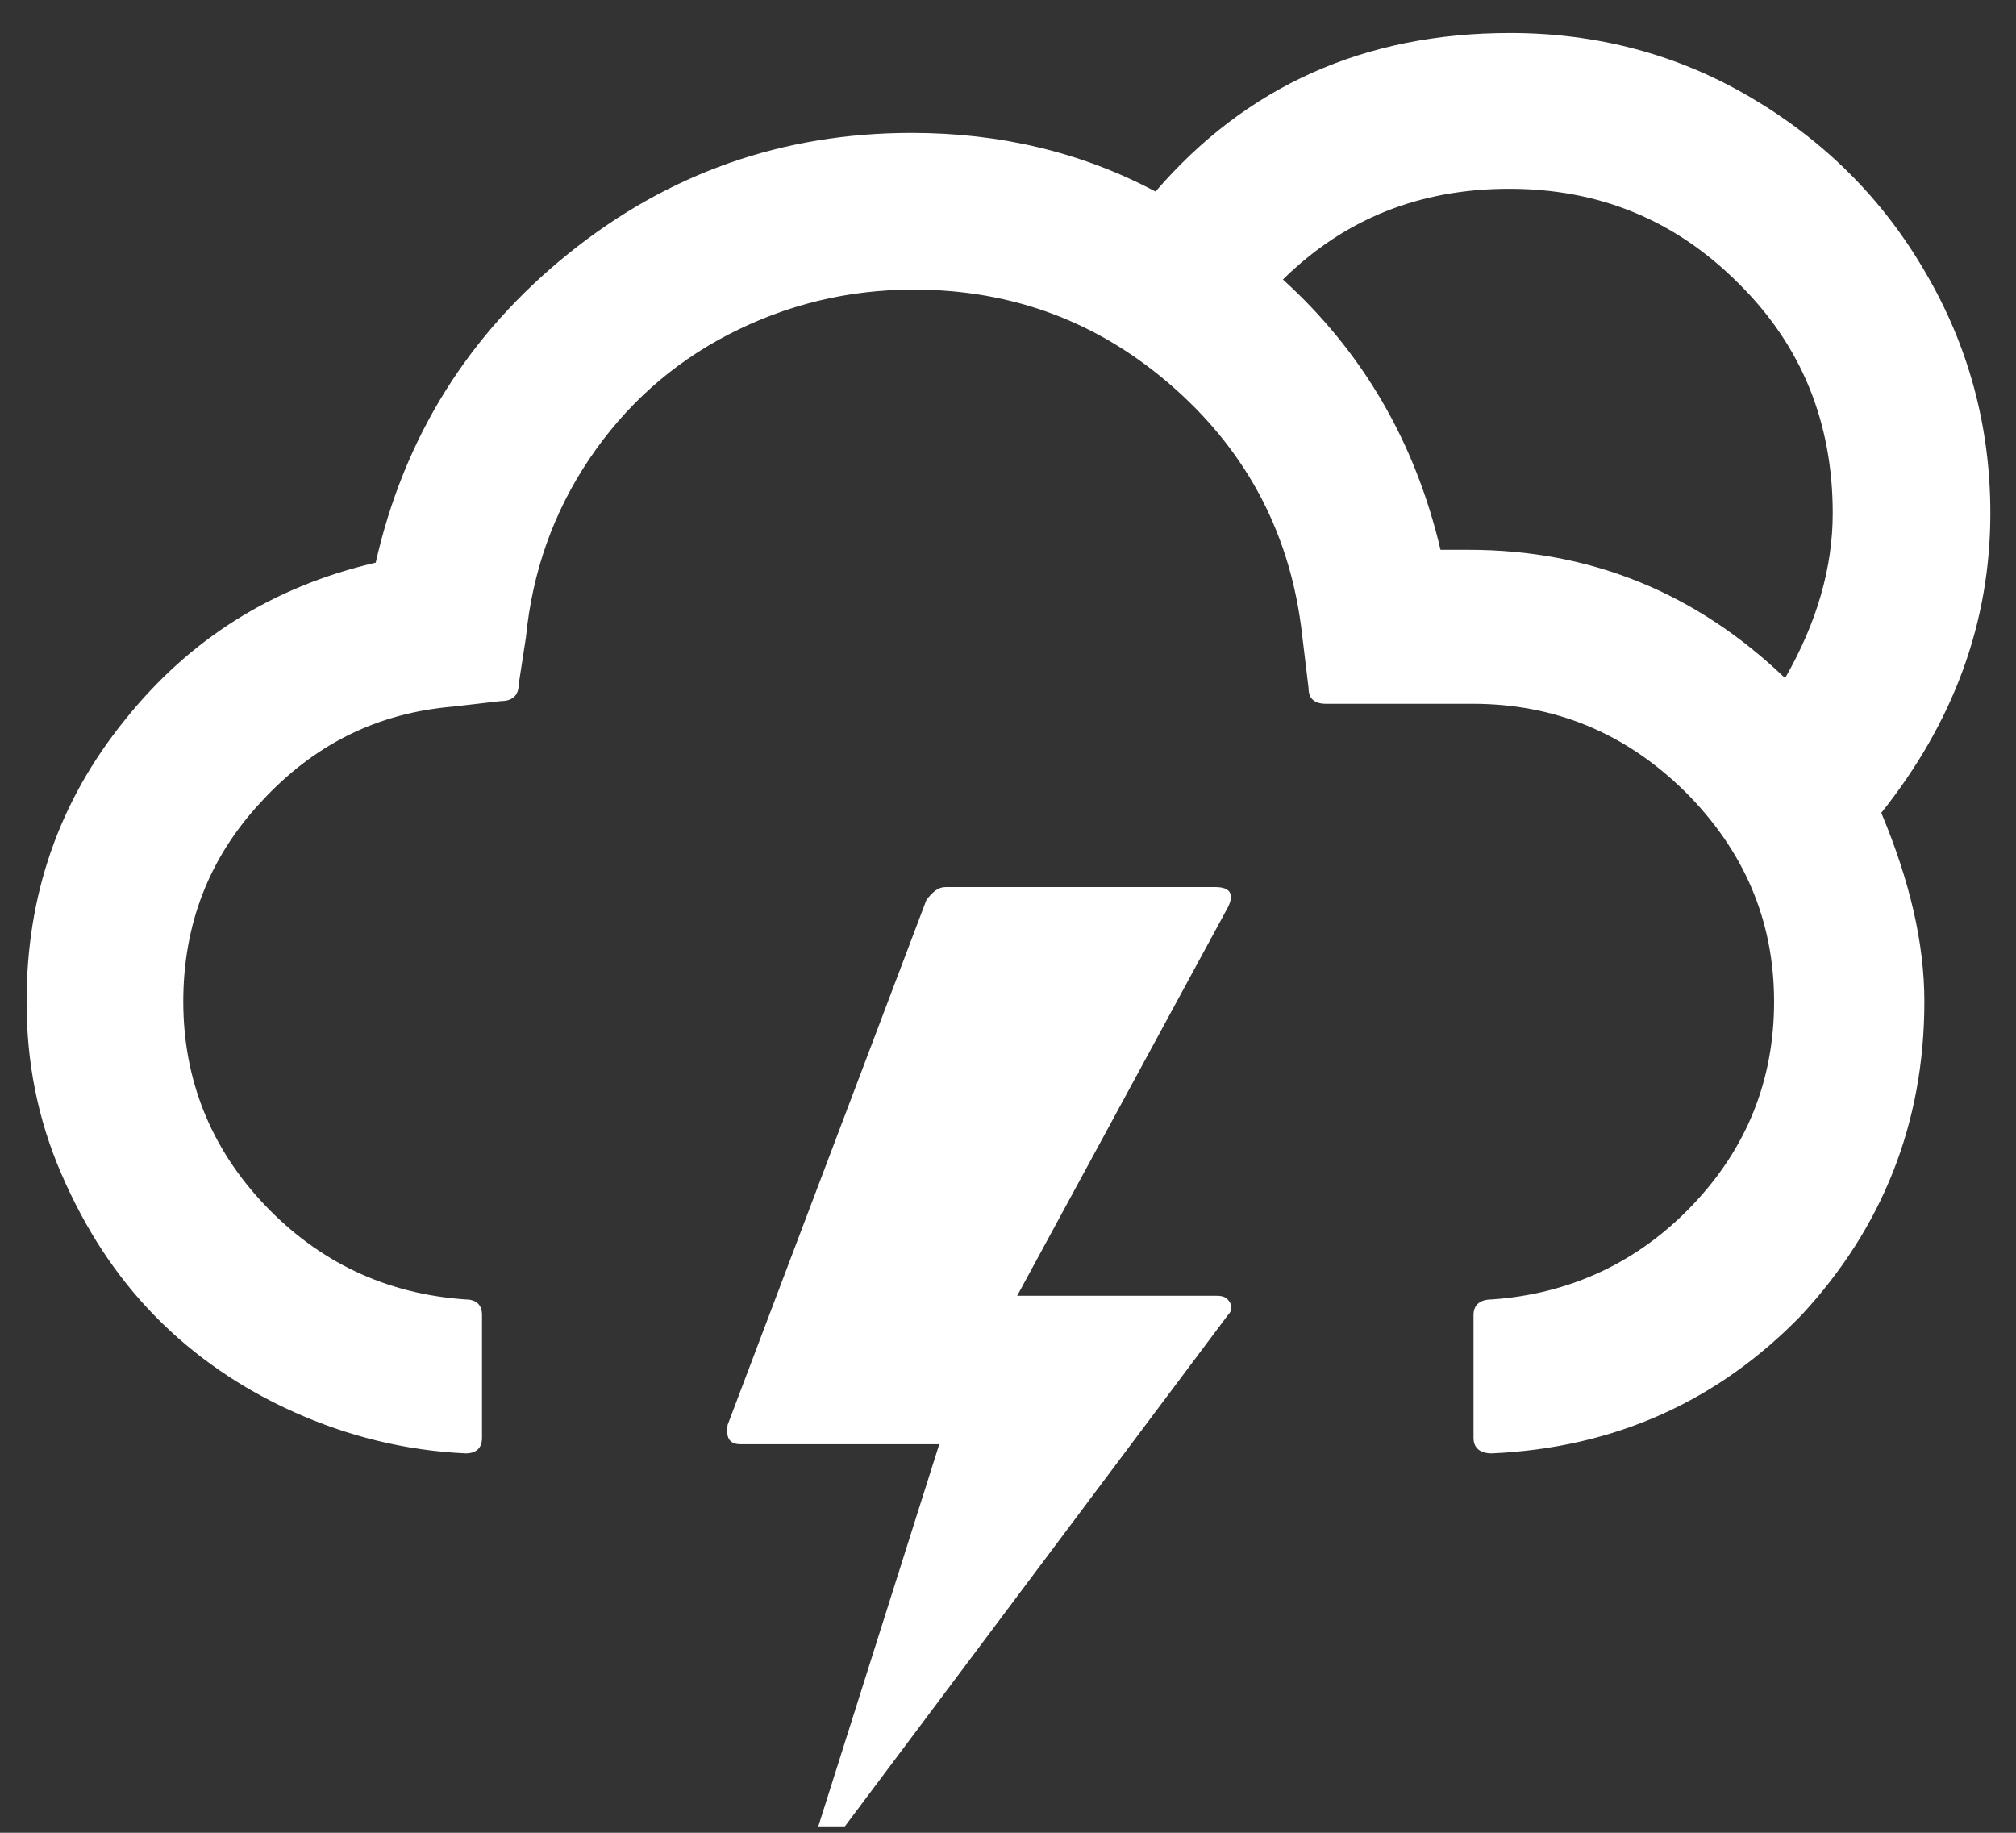 <?xml version="1.0" encoding="UTF-8"?>
<svg width="22px" height="20px" viewBox="0 0 22 20" version="1.1" xmlns="http://www.w3.org/2000/svg" xmlns:xlink="http://www.w3.org/1999/xlink">
    <rect x="0" y="0" width="22" height="20" fill="#333333" stroke="none"/>
    <!-- Generator: Sketch 50.2 (55047) - http://www.bohemiancoding.com/sketch -->
    <title>11n</title>
    <desc>Created with Sketch.</desc>
    <defs></defs>
    <g id="Page-1" stroke="none" stroke-width="1" fill="none" fill-rule="evenodd">
        <g id="11n" fill="#FFFFFF" fill-rule="nonzero">
            <path d="M0.29,10.93 C0.29,11.59 0.41,12.21 0.67,12.81 C0.93,13.41 1.26,13.92 1.69,14.36 C2.12,14.8 2.63,15.15 3.21,15.41 C3.79,15.67 4.42,15.83 5.08,15.86 C5.2,15.86 5.26,15.8 5.26,15.69 L5.26,14.35 C5.26,14.24 5.2,14.18 5.08,14.18 C4.21,14.12 3.48,13.77 2.89,13.15 C2.3,12.53 2,11.78 2,10.93 C2,10.09 2.28,9.36 2.85,8.75 C3.42,8.13 4.11,7.78 4.95,7.71 L5.47,7.65 C5.59,7.65 5.66,7.59 5.66,7.47 L5.74,6.95 C5.81,6.24 6.04,5.59 6.43,5.01 C6.82,4.43 7.33,3.97 7.95,3.65 C8.57,3.33 9.24,3.16 9.97,3.16 C11.06,3.16 12.01,3.52 12.82,4.24 C13.63,4.96 14.09,5.86 14.21,6.93 L14.28,7.51 C14.28,7.62 14.34,7.68 14.47,7.68 L16.07,7.68 C16.97,7.68 17.74,8 18.39,8.64 C19.03,9.28 19.36,10.04 19.36,10.93 C19.36,11.79 19.06,12.53 18.47,13.15 C17.88,13.77 17.14,14.12 16.28,14.18 C16.15,14.18 16.08,14.24 16.08,14.35 L16.08,15.69 C16.08,15.8 16.15,15.86 16.28,15.86 C17.62,15.8 18.75,15.29 19.66,14.35 C20.54,13.4 21,12.26 21,10.93 C21,10.29 20.84,9.61 20.53,8.87 C21.32,7.88 21.72,6.79 21.72,5.6 C21.72,4.65 21.48,3.77 21.01,2.97 C20.54,2.16 19.9,1.53 19.1,1.06 C18.3,0.59 17.42,0.36 16.48,0.36 C14.89,0.36 13.6,0.94 12.61,2.09 C11.8,1.66 10.91,1.45 9.95,1.45 C8.54,1.45 7.29,1.89 6.2,2.77 C5.11,3.65 4.41,4.77 4.1,6.14 C2.98,6.4 2.07,6.97 1.36,7.86 C0.64,8.75 0.29,9.77 0.29,10.93 Z M7.94,15.55 C7.92,15.69 7.96,15.76 8.08,15.76 L10.25,15.76 L8.93,19.93 L9.22,19.93 L13.4,14.35 C13.44,14.31 13.45,14.26 13.42,14.21 C13.39,14.16 13.35,14.14 13.28,14.14 L11.1,14.14 L13.4,9.9 C13.47,9.76 13.43,9.68 13.26,9.68 L10.32,9.68 C10.24,9.68 10.18,9.73 10.11,9.82 L7.94,15.55 Z M14,3.05 C14.67,2.39 15.49,2.06 16.47,2.06 C17.45,2.06 18.28,2.4 18.97,3.09 C19.66,3.77 20,4.61 20,5.6 C20,6.19 19.83,6.79 19.48,7.4 C18.51,6.47 17.36,6 16.03,6 L15.72,6 C15.44,4.81 14.86,3.83 14,3.05 Z" id="Shape"></path>
        </g>
    </g>
</svg>